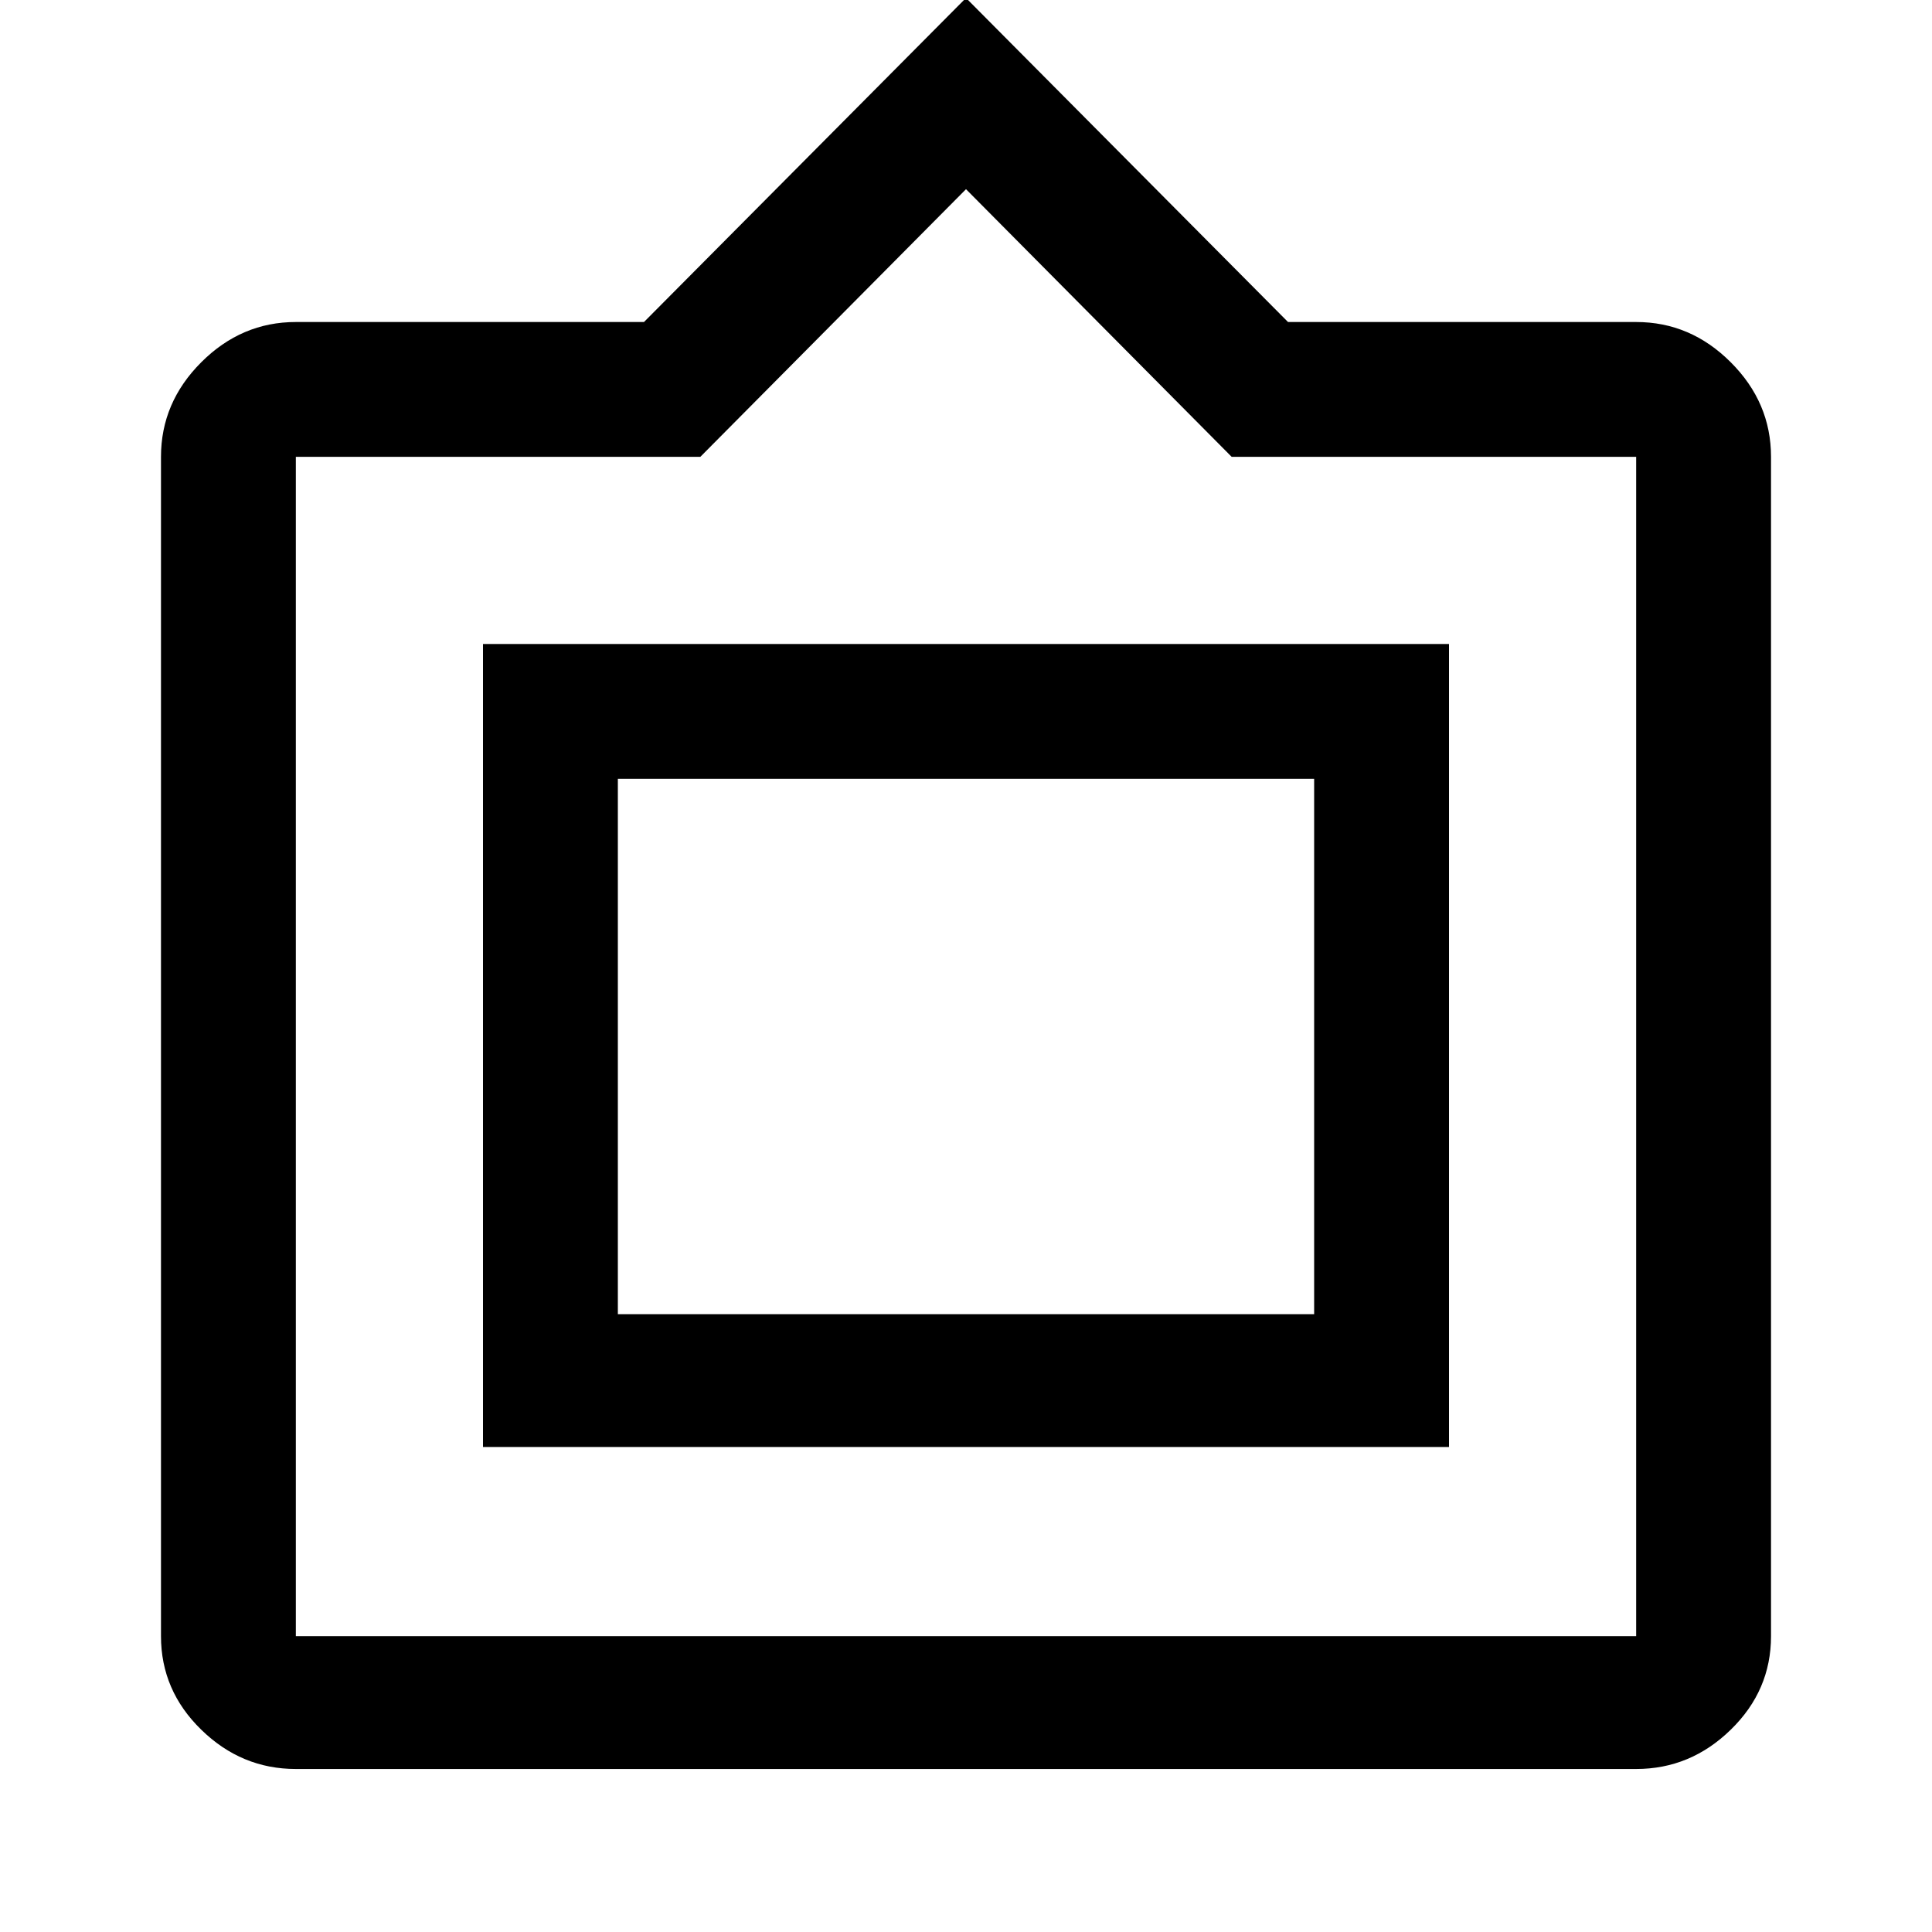 <svg xmlns="http://www.w3.org/2000/svg" height="40" width="40"><path d="M6.125 36.625q-1.125 0-1.958-.813-.834-.812-.834-1.937V9.458q0-1.125.834-1.958.833-.833 1.958-.833h7.208L20-.042l6.667 6.709h7.208q1.125 0 1.958.833.834.833.834 1.958v24.417q0 1.125-.834 1.937-.833.813-1.958.813Zm0-2.75h27.75V9.458H25.5L20 3.917l-5.5 5.541H6.125v24.417ZM10 29.958V13.333h20v16.625Zm2.792-2.75V16.125v11.083Zm0 0h14.416V16.125H12.792Z"/></svg>
